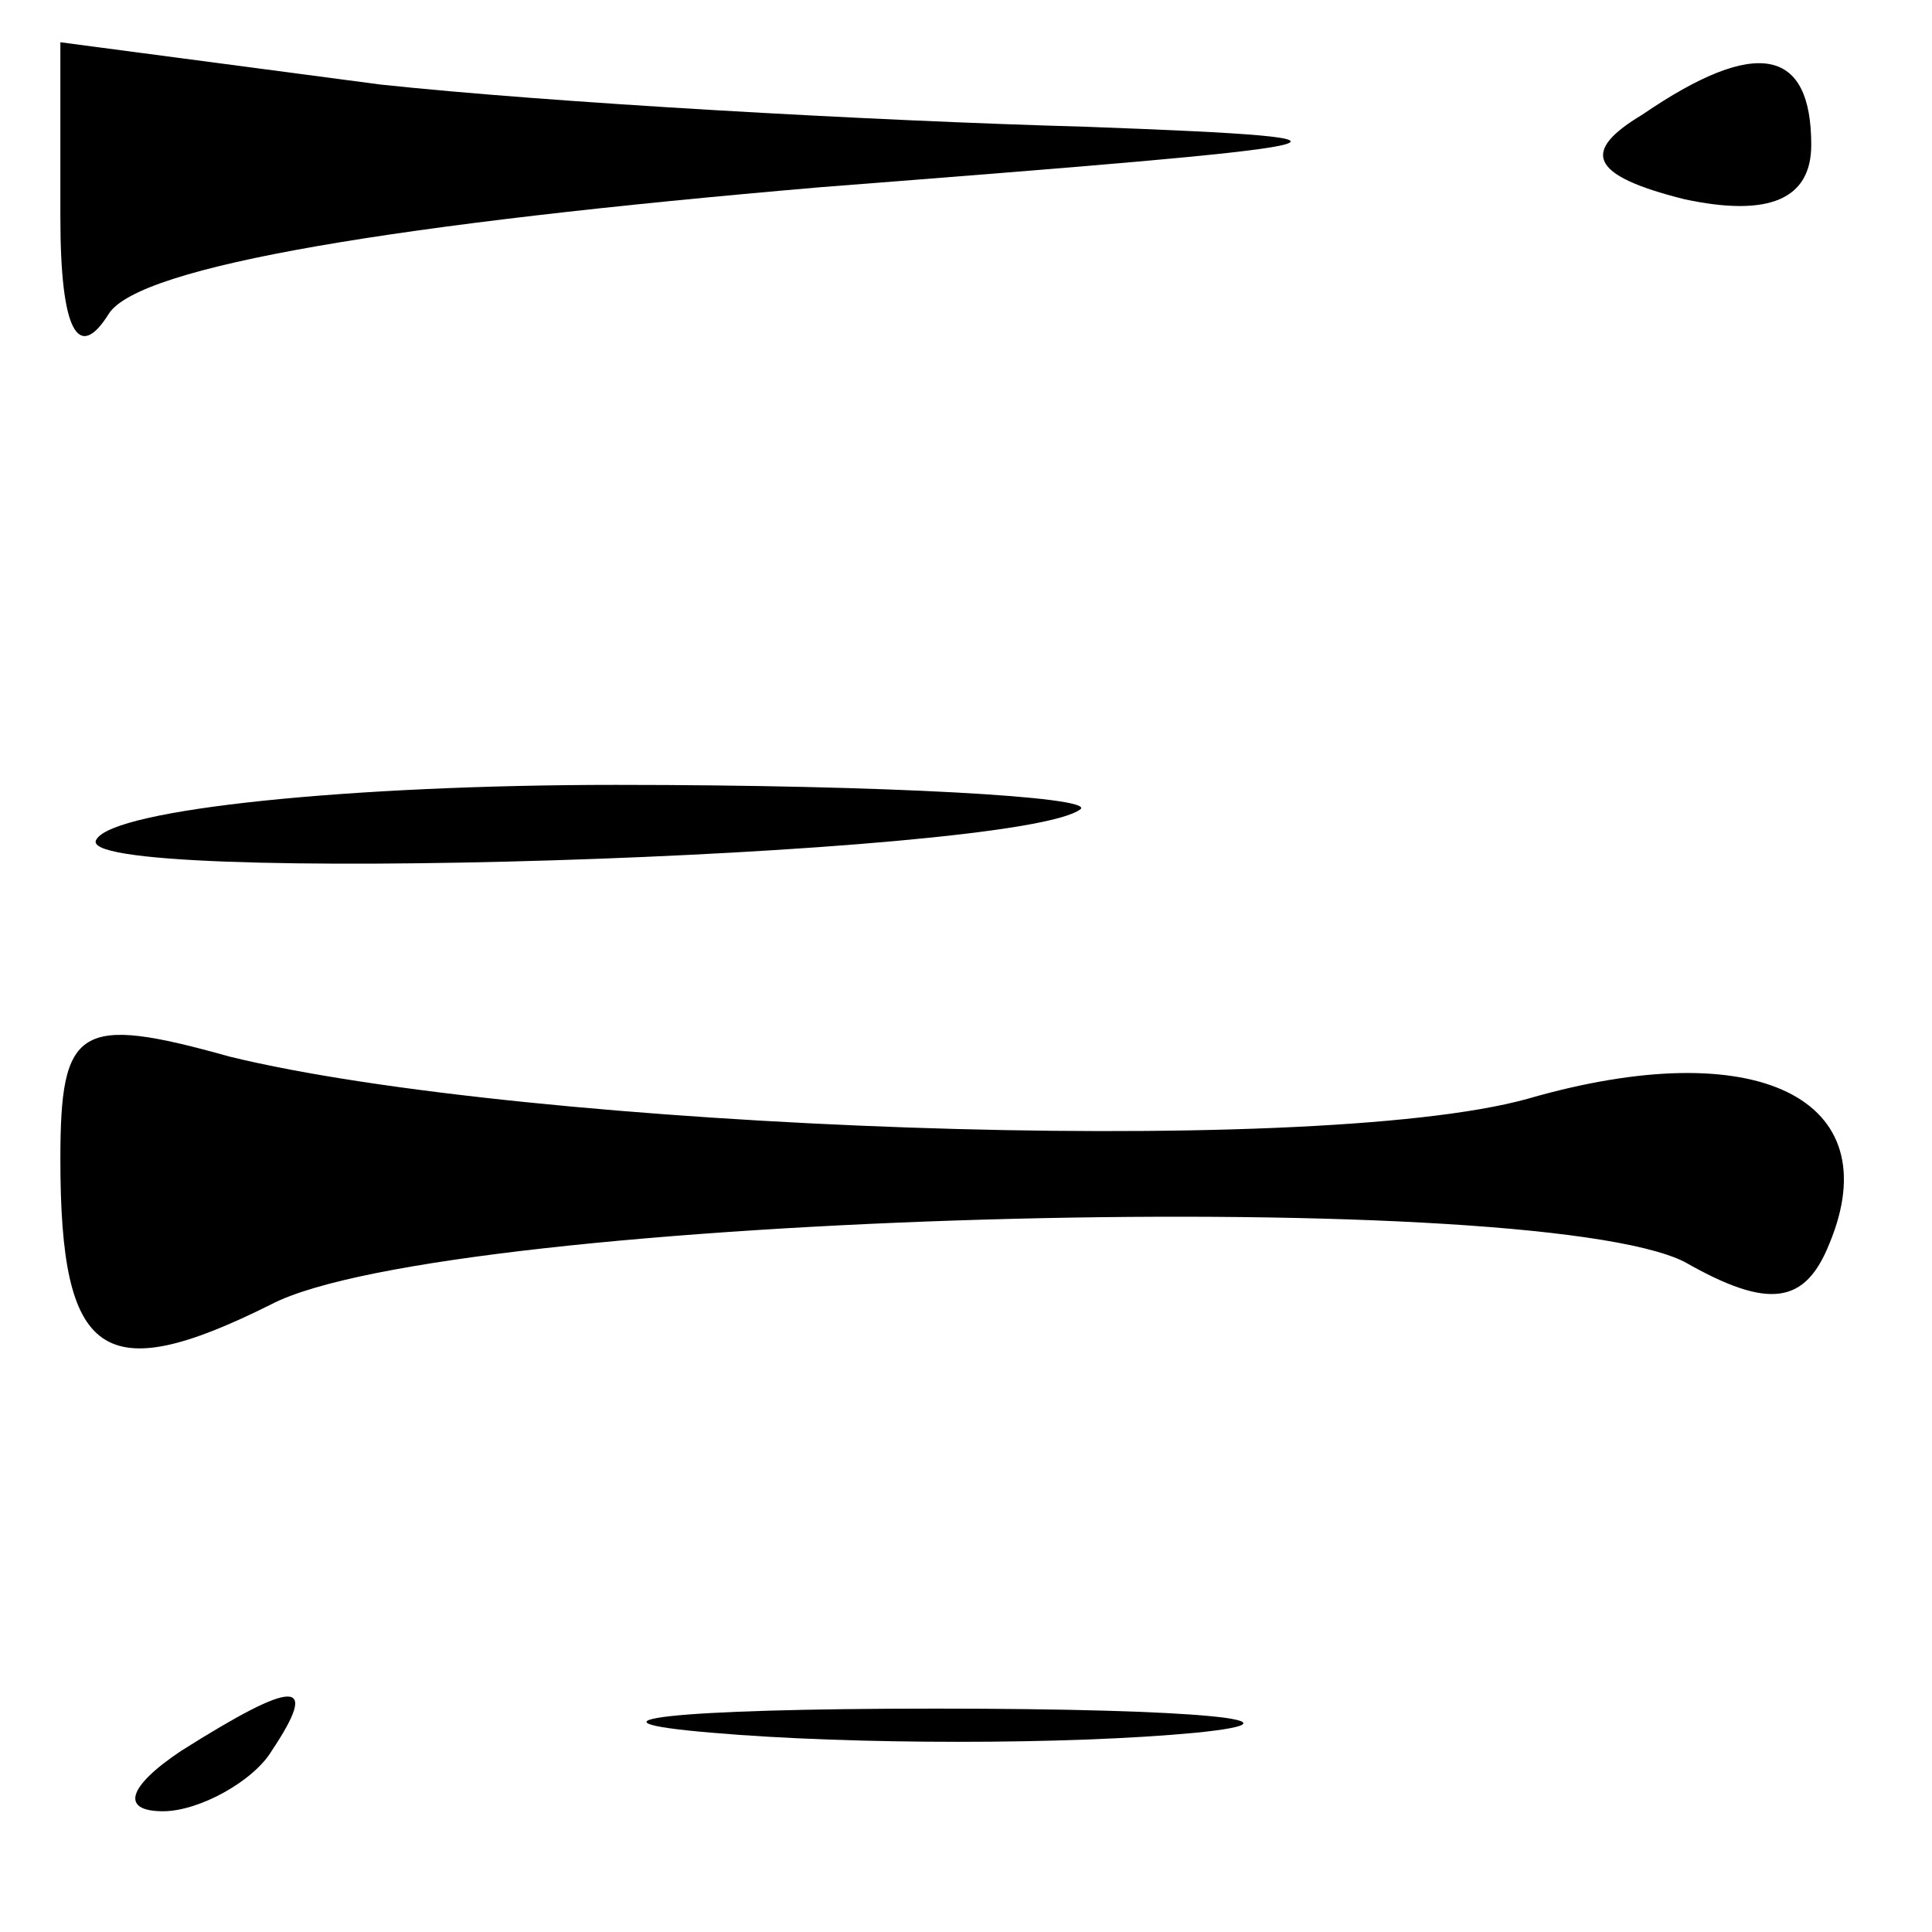 <?xml version="1.0" standalone="no"?>
<!DOCTYPE svg PUBLIC "-//W3C//DTD SVG 20010904//EN"
 "http://www.w3.org/TR/2001/REC-SVG-20010904/DTD/svg10.dtd">
<svg version="1.0" xmlns="http://www.w3.org/2000/svg"
 width="32pt" height="32pt" viewBox="0 0 32 32"
 preserveAspectRatio="xMidYMid meet">
<g transform="translate(0,32) scale(0.1,-0.1)"
fill="#000000" stroke="none">
<path fill="#000000" stroke="none" d="M10 284 c0 -19 3 -24 8 -16 5 8 48 15
118 21 90 7 98 8 44 10 -36 1 -89 4 -117 7 l-53 7 0 -29z"/>
<path fill="#000000" stroke="none" d="M272 301 c-10 -6 -9 -10 7 -14 14 -3
21 0 21 9 0 16 -9 18 -28 5z"/>
<path fill="#000000" stroke="none" d="M16 181 c-6 -8 153 -3 163 5 2 2 -32 4
-77 4 -44 0 -83 -4 -86 -9z"/>
<path fill="#000000" stroke="none" d="M10 128 c0 -33 7 -38 35 -24 29 15 208
20 234 7 14 -8 20 -7 24 3 10 24 -12 35 -50 24 -36 -10 -166 -5 -215 7 -25 7
-28 5 -28 -17z"/>
<path fill="#000000" stroke="none" d="M30 30 c-9 -6 -10 -10 -3 -10 6 0 15 5
18 10 8 12 4 12 -15 0z"/>
<path fill="#000000" stroke="none" d="M118 33 c23 -2 59 -2 80 0 20 2 1 4
-43 4 -44 0 -61 -2 -37 -4z"/>
</g>
</svg>
